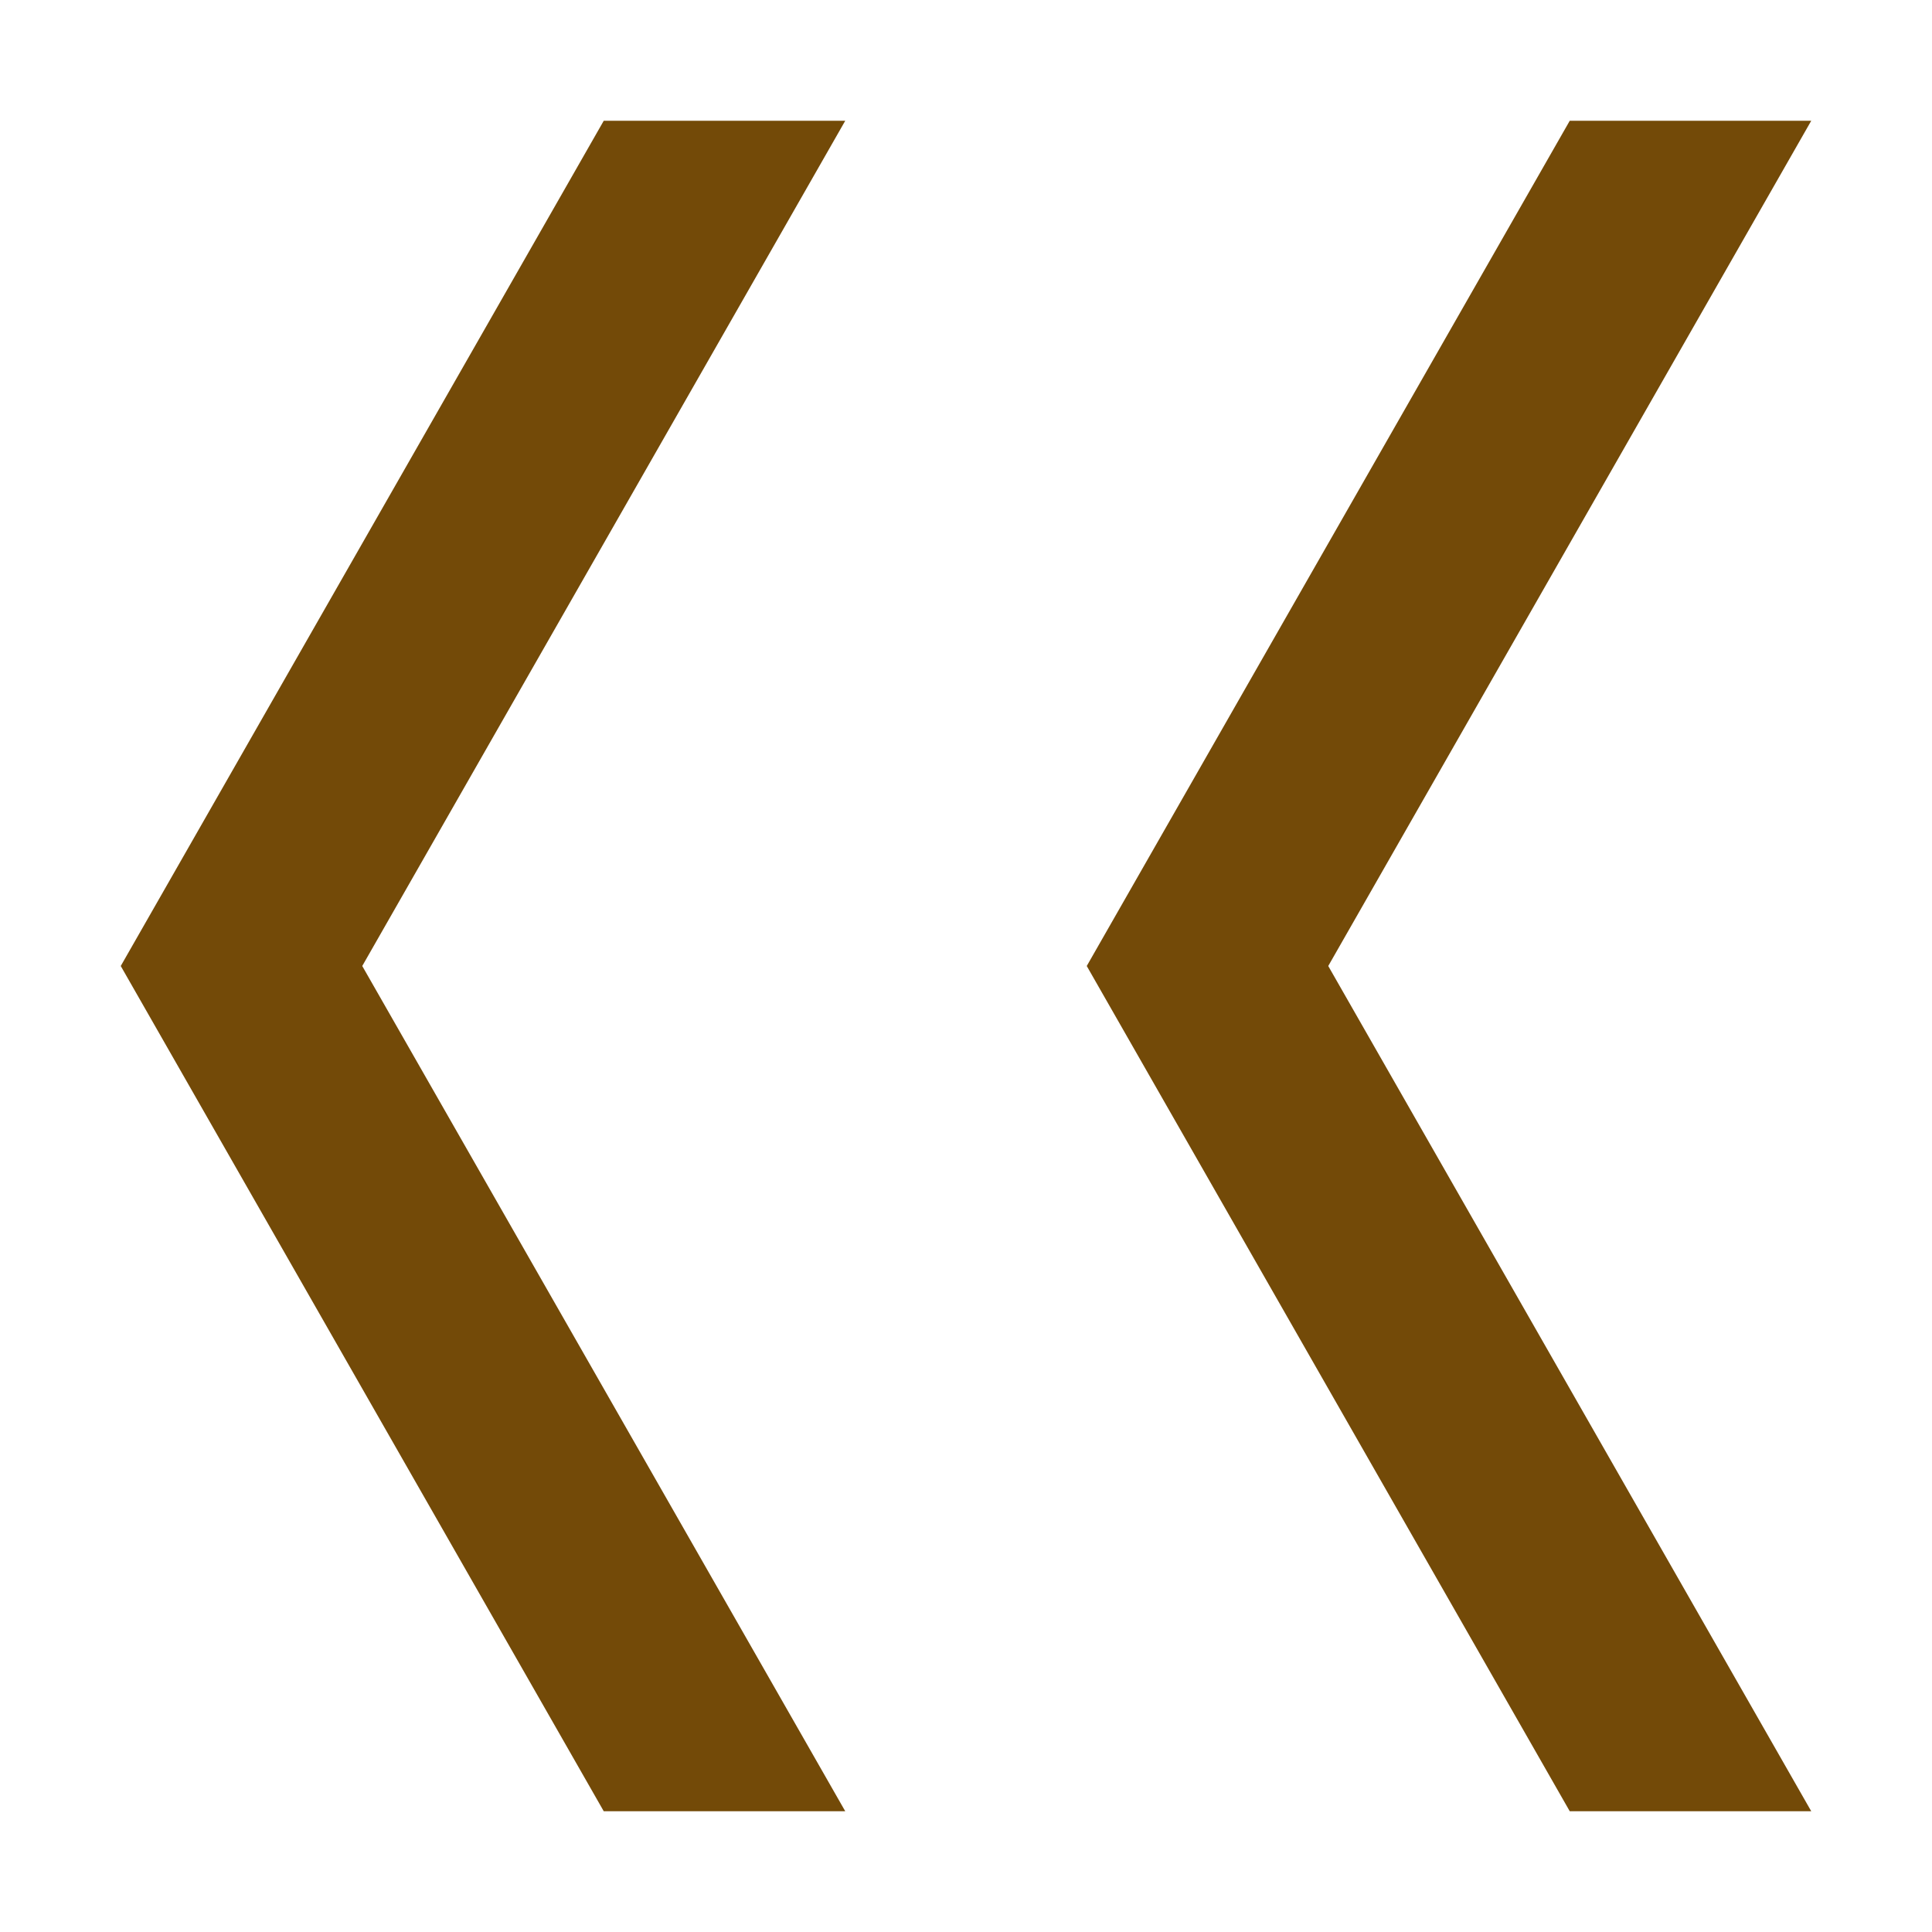 <?xml version='1.0' encoding='utf-8'?>
<svg xmlns:dc="http://purl.org/dc/elements/1.1/" xmlns:cc="http://creativecommons.org/ns#" xmlns:rdf="http://www.w3.org/1999/02/22-rdf-syntax-ns#" xmlns="http://www.w3.org/2000/svg" version="1.1" width="100%" height="100%" viewBox="0 0 16 16" id="svg2">
  <defs id="defs6"/>
  <rect width="16" height="16" x="0" y="-14" transform="matrix(0,1,-1,0,0,0)" id="canvas" style="fill:none;stroke:none;visibility:hidden"/>
  <path d="m 14,0 c -0.667,0 -1.333,0 -2,0 -1.333,2.333 -2.667,4.667 -4,7 1.333,2.333 2.667,4.667 4,7 0.667,0 1.333,0 2,0 C 12.667,11.667 11.333,9.333 10,7 11.333,4.667 12.667,2.333 14,0 z M 6,0 C 5.333,0 4.667,0 4,0 2.667,2.333 1.333,4.667 0,7 c 1.333,2.333 2.667,4.667 4,7 0.667,0 1.333,0 2,0 C 4.667,11.667 3.333,9.333 2,7 3.333,4.667 4.667,2.333 6,0 z" id="incline-up" style="fill:#734a08;fill-opacity:1" transform="translate(1.0,1.0)"/>
</svg>
